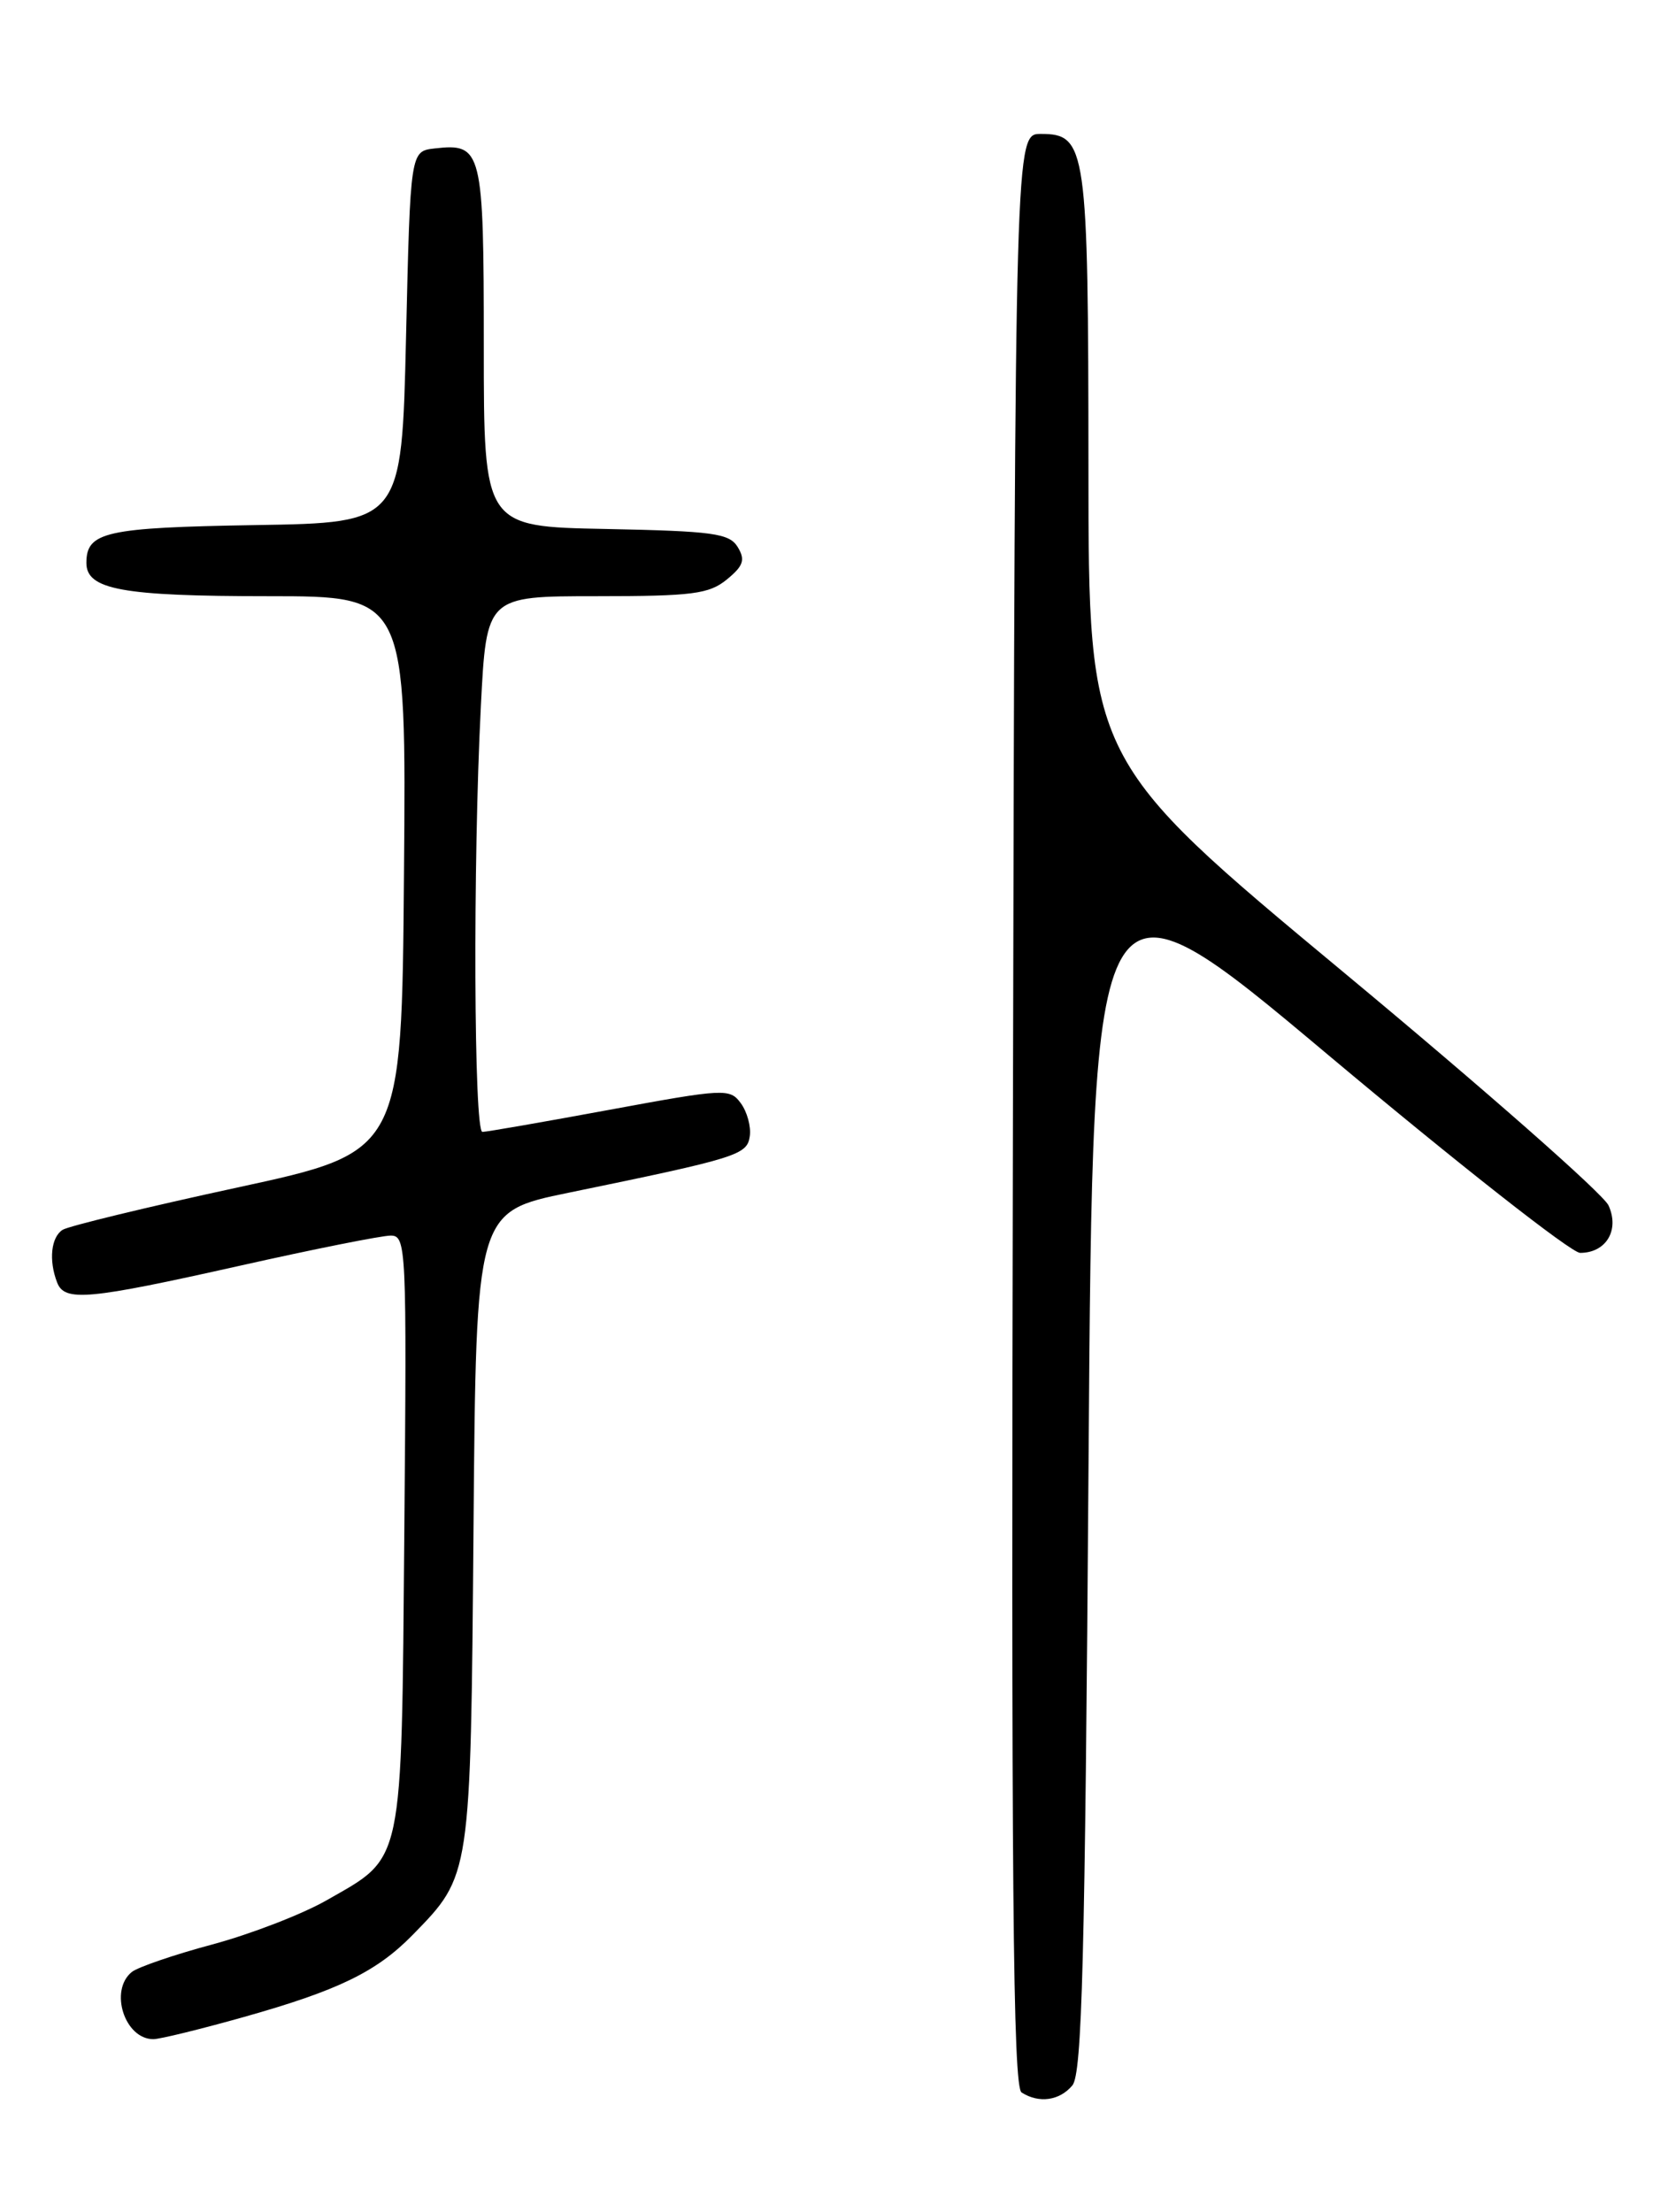 <?xml version="1.0" encoding="UTF-8" standalone="no"?>
<!DOCTYPE svg PUBLIC "-//W3C//DTD SVG 1.1//EN" "http://www.w3.org/Graphics/SVG/1.1/DTD/svg11.dtd" >
<svg xmlns="http://www.w3.org/2000/svg" xmlns:xlink="http://www.w3.org/1999/xlink" version="1.1" viewBox="0 0 194 256">
 <g >
 <path fill="currentColor"
d=" M 124.13 241.35 C 125.25 239.99 125.59 226.97 126.00 169.46 C 126.50 99.23 126.50 99.23 153.77 122.12 C 168.77 134.70 181.88 145.00 182.90 145.00 C 185.91 145.00 187.49 142.37 186.19 139.51 C 185.58 138.17 171.79 126.04 155.54 112.54 C 126.00 88.00 126.00 88.00 125.99 54.25 C 125.97 16.99 125.76 15.50 120.47 15.50 C 117.50 15.50 117.50 15.50 117.25 128.44 C 117.04 218.13 117.25 241.54 118.25 242.17 C 120.27 243.46 122.65 243.12 124.13 241.35 Z  M 28.21 233.44 C 39.15 230.36 43.58 228.21 47.76 223.94 C 54.52 217.02 54.47 217.34 54.81 176.87 C 55.11 140.24 55.11 140.24 65.81 138.04 C 85.44 134.00 86.48 133.67 86.79 131.49 C 86.95 130.39 86.48 128.67 85.75 127.68 C 84.49 125.95 83.87 125.98 70.55 128.44 C 62.92 129.85 56.30 131.00 55.84 131.00 C 54.85 131.00 54.73 99.90 55.66 81.75 C 56.31 69.00 56.31 69.00 69.04 69.00 C 80.16 69.00 82.08 68.75 84.14 67.06 C 86.06 65.49 86.29 64.79 85.39 63.31 C 84.42 61.72 82.54 61.47 70.14 61.22 C 56.00 60.95 56.00 60.95 56.00 40.09 C 56.00 17.33 55.81 16.55 50.31 17.18 C 47.50 17.50 47.50 17.50 47.00 39.00 C 46.50 60.50 46.50 60.50 29.57 60.77 C 12.21 61.06 10.00 61.55 10.00 65.15 C 10.00 68.24 14.14 69.00 31.08 69.00 C 47.03 69.00 47.03 69.00 46.76 101.16 C 46.50 133.32 46.50 133.32 27.50 137.43 C 17.05 139.69 7.94 141.90 7.25 142.33 C 5.91 143.18 5.62 145.86 6.61 148.42 C 7.47 150.68 10.16 150.43 27.71 146.50 C 36.30 144.57 44.18 143.00 45.22 143.00 C 47.03 143.00 47.09 144.28 46.80 177.30 C 46.46 216.38 46.79 214.79 37.80 219.93 C 34.96 221.55 29.00 223.85 24.57 225.04 C 20.13 226.23 15.94 227.67 15.25 228.23 C 12.62 230.37 14.43 236.00 17.75 236.00 C 18.50 236.00 23.20 234.85 28.21 233.44 Z "/>
</g>
</svg>